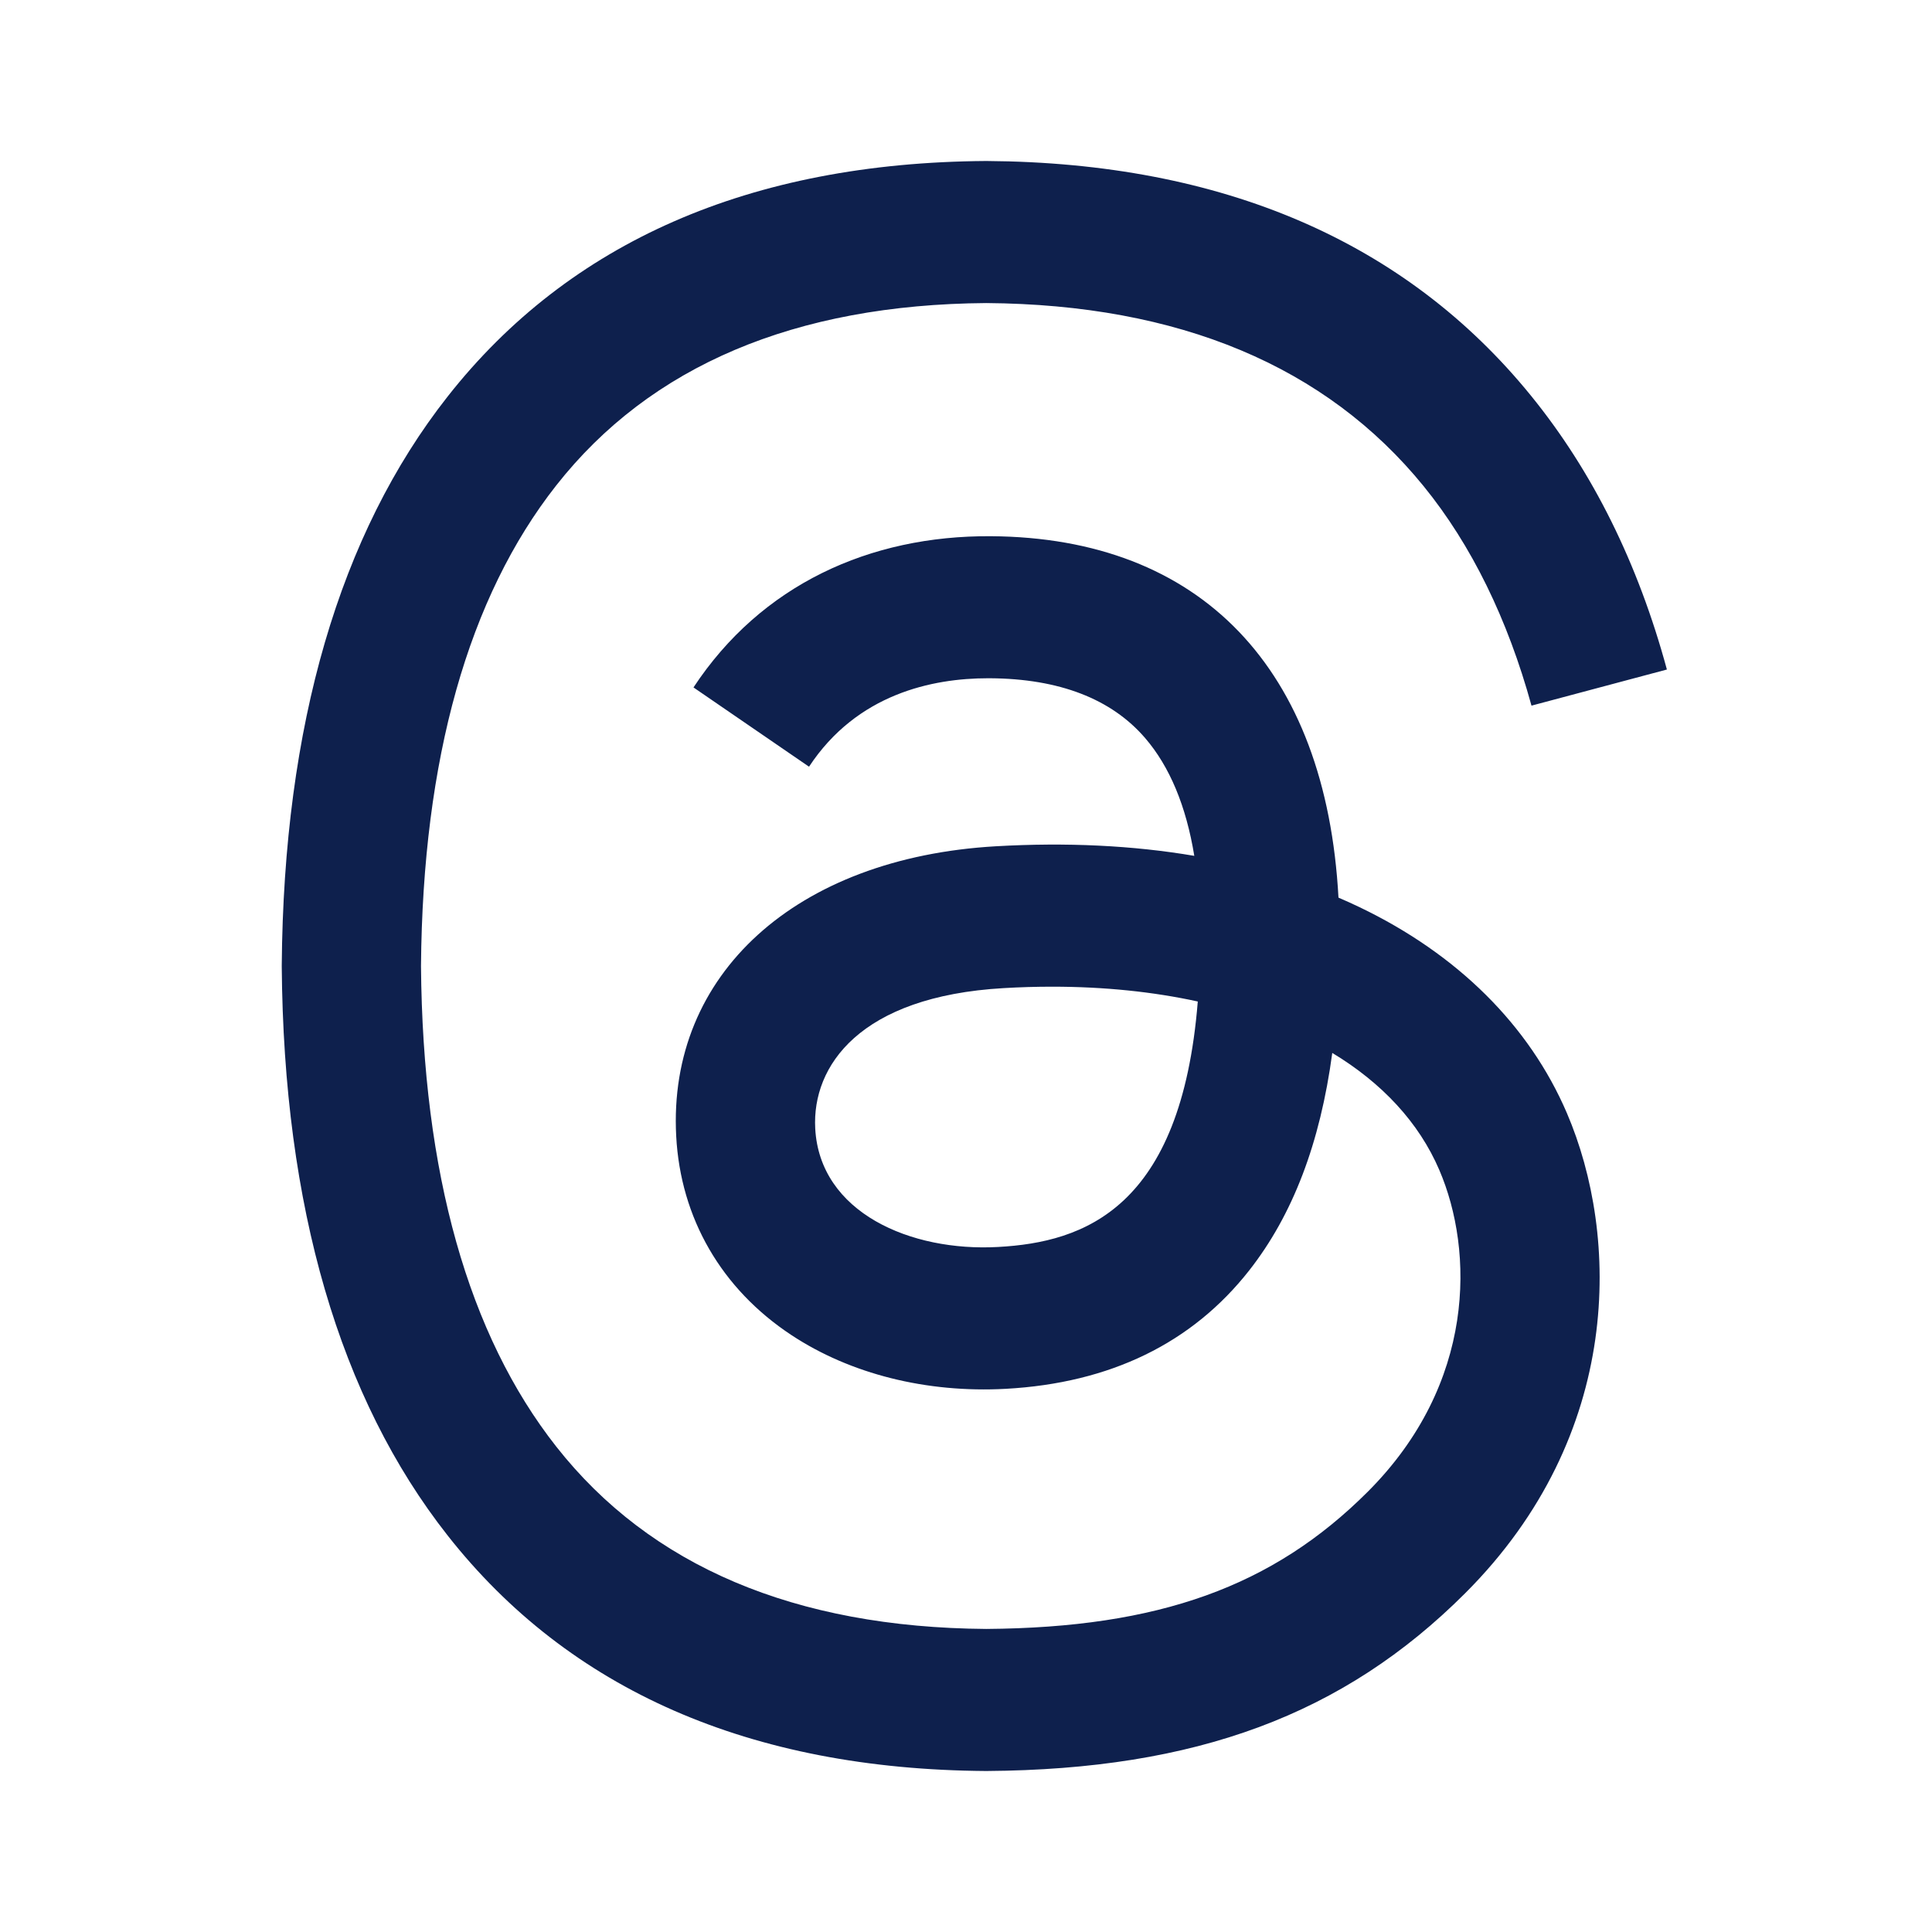<svg width="96" height="96" viewBox="0 0 96 96" fill="none" xmlns="http://www.w3.org/2000/svg">
<path d="M67.557 45.078C67.211 44.912 66.861 44.754 66.508 44.602C65.89 33.224 59.673 26.71 49.234 26.644C43.211 26.604 37.819 29.06 34.459 34.158L40.2 38.097C42.588 34.474 46.335 33.702 49.095 33.702C49.127 33.702 49.159 33.702 49.191 33.702C52.628 33.724 55.222 34.724 56.9 36.672C58.122 38.091 58.939 40.052 59.344 42.527C56.296 42.009 53 41.849 49.477 42.051C39.552 42.623 33.171 48.412 33.6 56.455C33.817 60.535 35.85 64.045 39.323 66.338C42.259 68.276 46.041 69.224 49.972 69.01C55.163 68.725 59.234 66.745 62.075 63.123C64.233 60.373 65.597 56.81 66.2 52.319C68.674 53.812 70.507 55.777 71.519 58.138C73.241 62.153 73.341 68.75 67.959 74.128C63.242 78.84 57.573 80.878 49.006 80.941C39.502 80.871 32.314 77.823 27.641 71.882C23.265 66.319 21.003 58.284 20.919 48C21.003 37.716 23.265 29.681 27.641 24.118C32.314 18.177 39.502 15.129 49.005 15.059C58.578 15.13 65.891 18.192 70.743 24.162C73.123 27.089 74.916 30.77 76.099 35.063L82.827 33.268C81.393 27.984 79.138 23.431 76.069 19.656C69.848 12.003 60.751 8.081 49.029 8H48.982C37.284 8.081 28.288 12.017 22.245 19.7C16.867 26.536 14.094 36.048 14 47.972L14 48L14 48.028C14.094 59.952 16.867 69.464 22.245 76.3C28.288 83.982 37.284 87.919 48.982 88H49.029C59.429 87.928 66.76 85.205 72.799 79.171C80.7 71.277 80.463 61.383 77.858 55.309C75.99 50.953 72.428 47.415 67.557 45.078ZM49.6 61.961C45.25 62.206 40.731 60.254 40.508 56.072C40.343 52.971 42.715 49.511 49.867 49.099C50.686 49.051 51.49 49.028 52.279 49.028C54.877 49.028 57.308 49.281 59.517 49.764C58.693 60.056 53.859 61.728 49.6 61.961Z" fill="#0E204D"/>
</svg>
